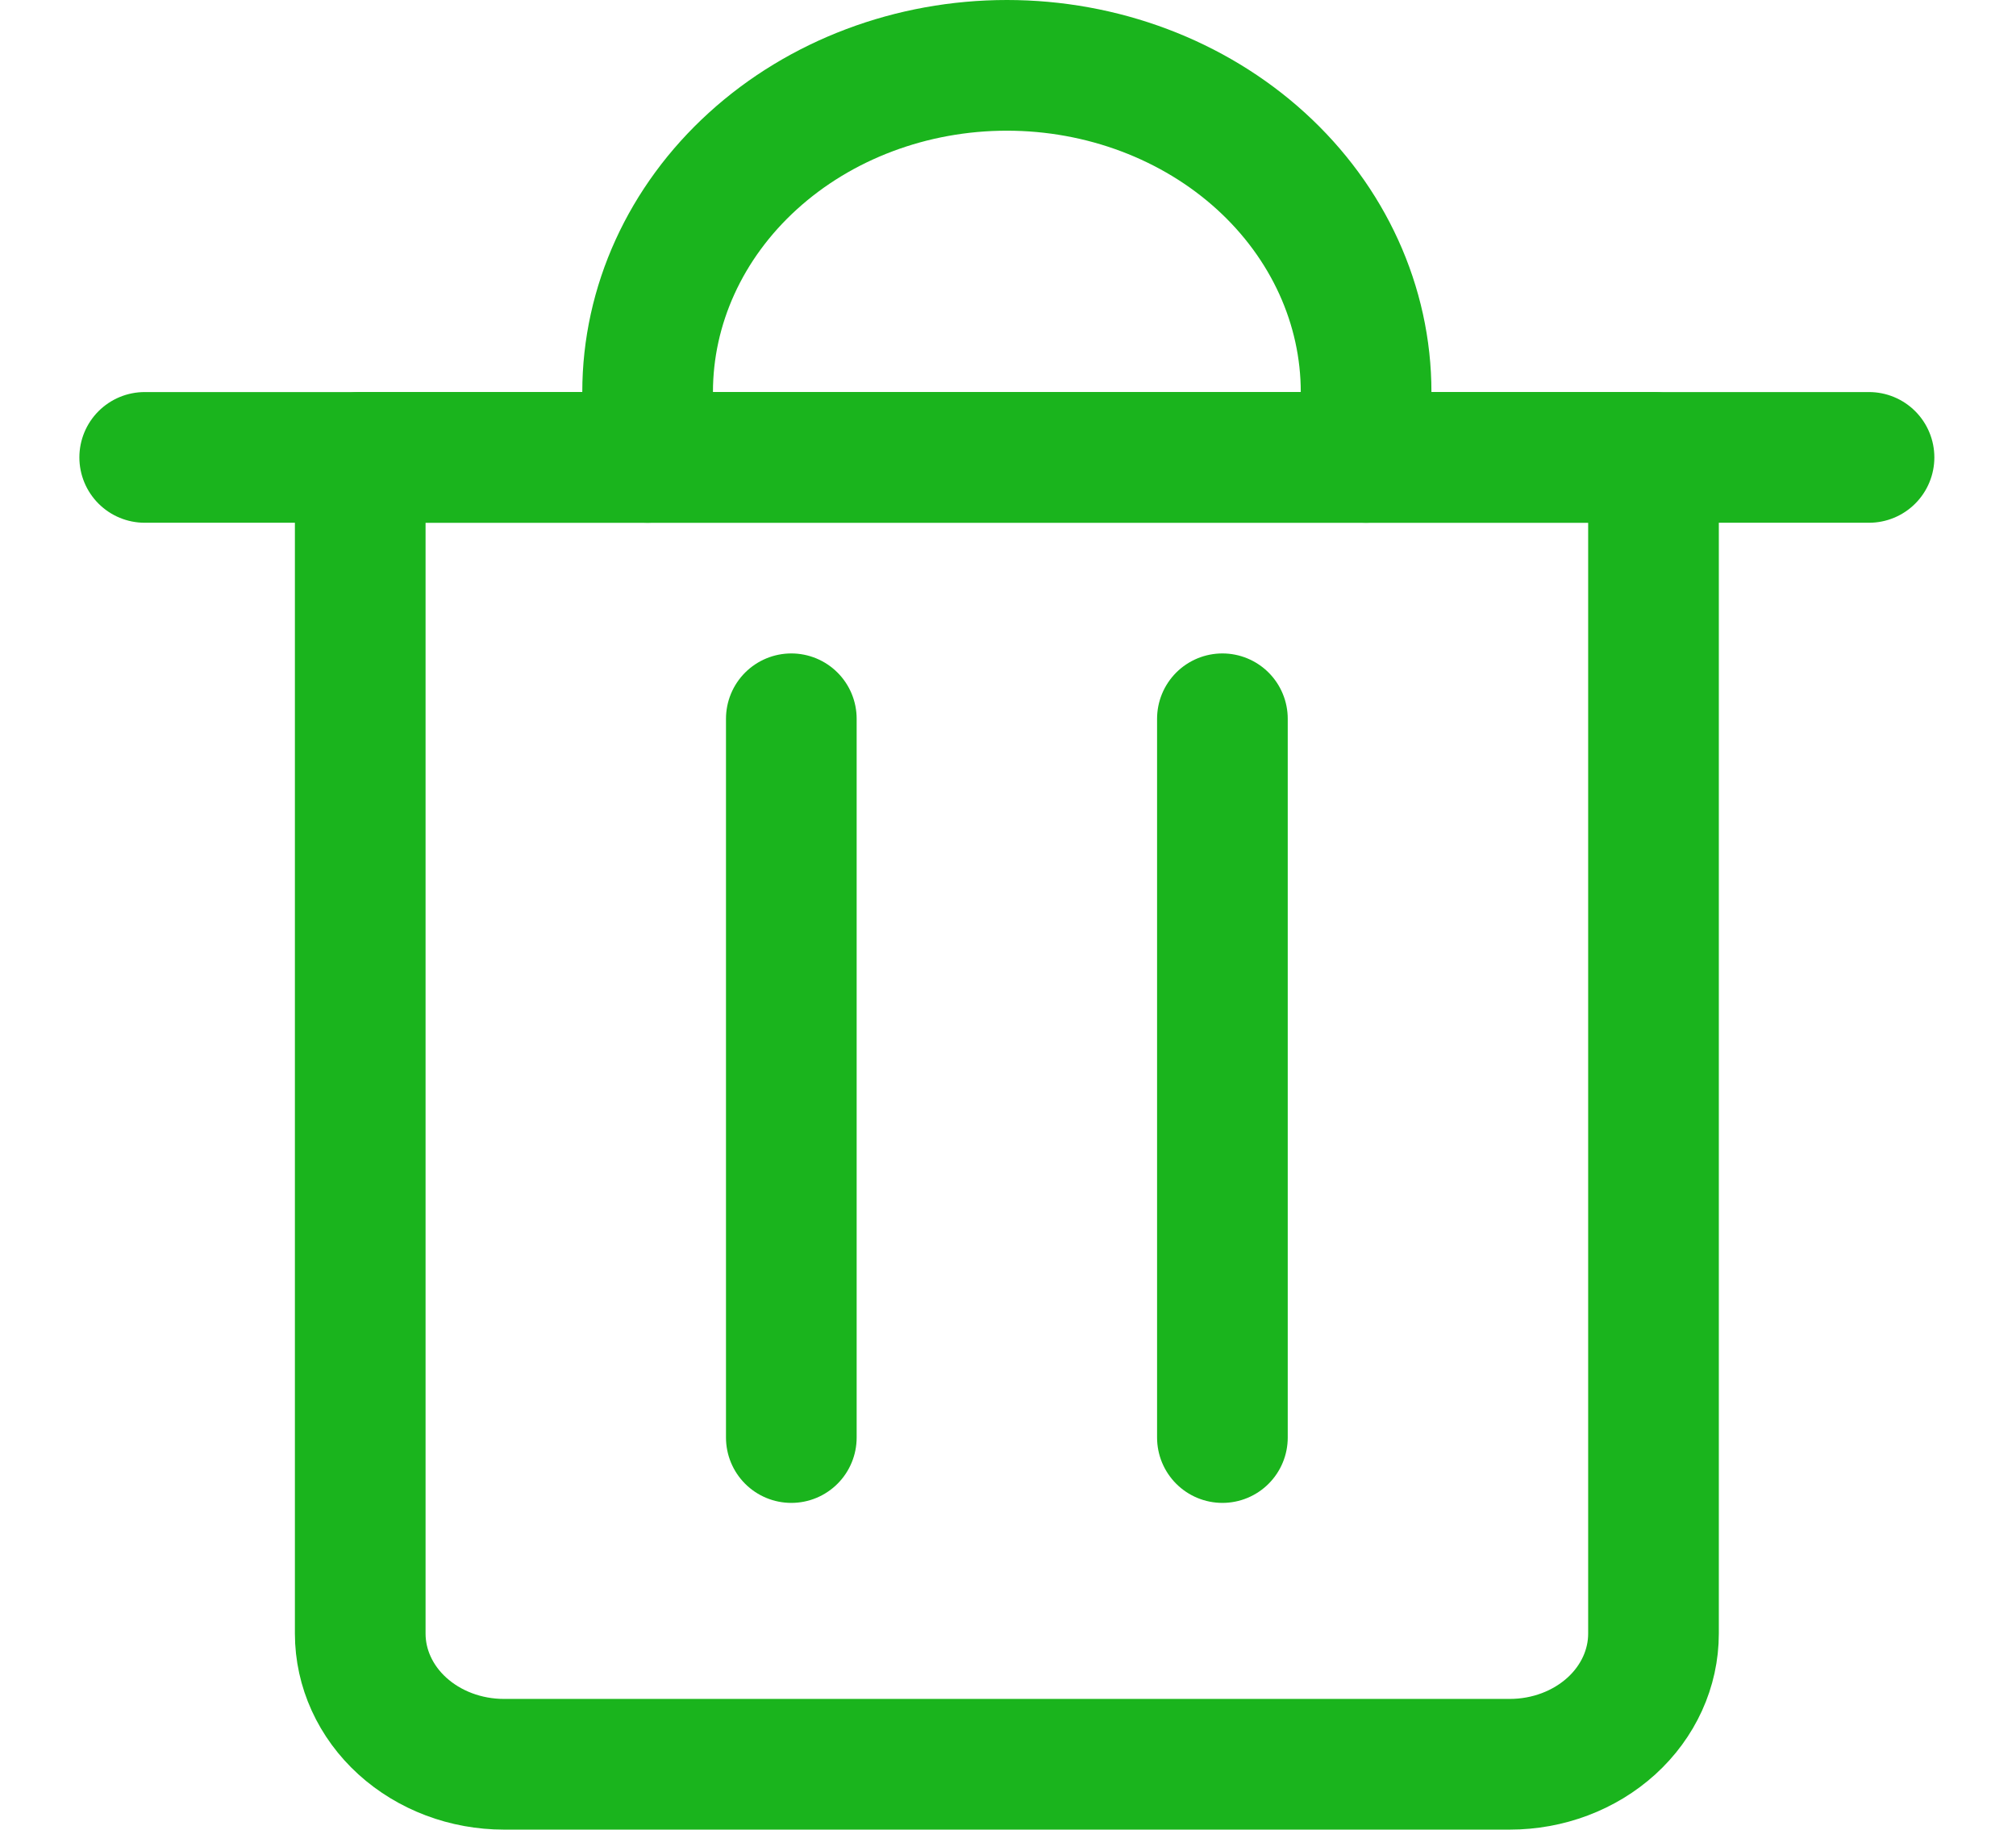 <svg width="54" height="49" viewBox="0 0 54 49" fill="none" xmlns="http://www.w3.org/2000/svg">
<path d="M3.876 12.25H50.063" stroke="#1AB41D" stroke-width="3.5" stroke-linecap="round" stroke-linejoin="round"/>
<path d="M9.649 12.25H44.29V43.75C44.29 44.678 43.885 45.569 43.163 46.225C42.441 46.881 41.462 47.25 40.441 47.25H13.498C12.478 47.25 11.499 46.881 10.777 46.225C10.055 45.569 9.649 44.678 9.649 43.75V12.25Z" stroke="#1AB41D" stroke-width="3.5" stroke-linecap="round" stroke-linejoin="round"/>
<path d="M17.347 12.25V10.5C17.347 8.179 18.361 5.954 20.166 4.313C21.97 2.672 24.418 1.75 26.97 1.75C29.522 1.75 31.969 2.672 33.774 4.313C35.578 5.954 36.592 8.179 36.592 10.5V12.25" stroke="#1AB41D" stroke-width="3.5" stroke-linecap="round" stroke-linejoin="round"/>
<path d="M21.196 19.25V38.5" stroke="#1AB41D" stroke-width="3.5" stroke-linecap="round" stroke-linejoin="round"/>
<path d="M32.743 19.25V38.5" stroke="#1AB41D" stroke-width="3.5" stroke-linecap="round" stroke-linejoin="round"/>
</svg>
